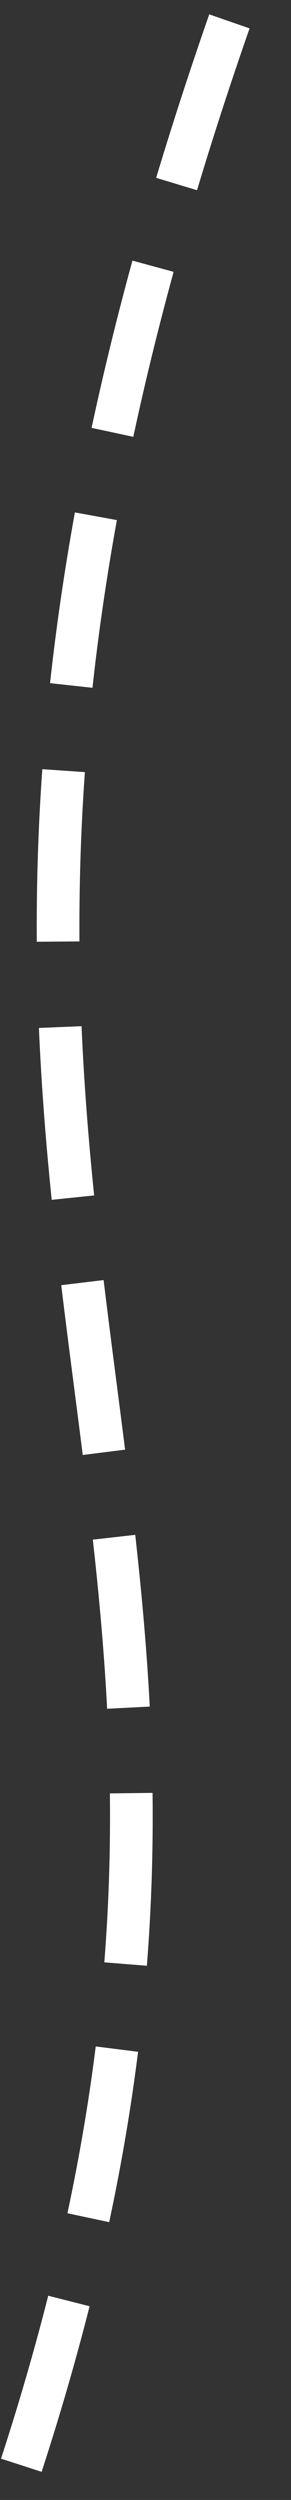 <svg xmlns="http://www.w3.org/2000/svg" width="27.281" height="233.84" viewBox="0 0 27.281 233.84">
  <rect x="0" y="0" width="27.281" height="233.84" fill="#333333" stroke="none"/>
<defs>
    <style>
      .cls-1 {
        fill: none;
        stroke: #fff;
        stroke-width: 4px;
        stroke-dasharray: 16 8;
        fill-rule: evenodd;
      }
    </style>
  </defs>
  <path id="Shape_22_copy_5" data-name="Shape 22 copy 5" class="cls-1" d="M221,1886c30.638-94.13-20.82-114.36,20-230" transform="translate(-219 -1655.41)"/>
</svg>
